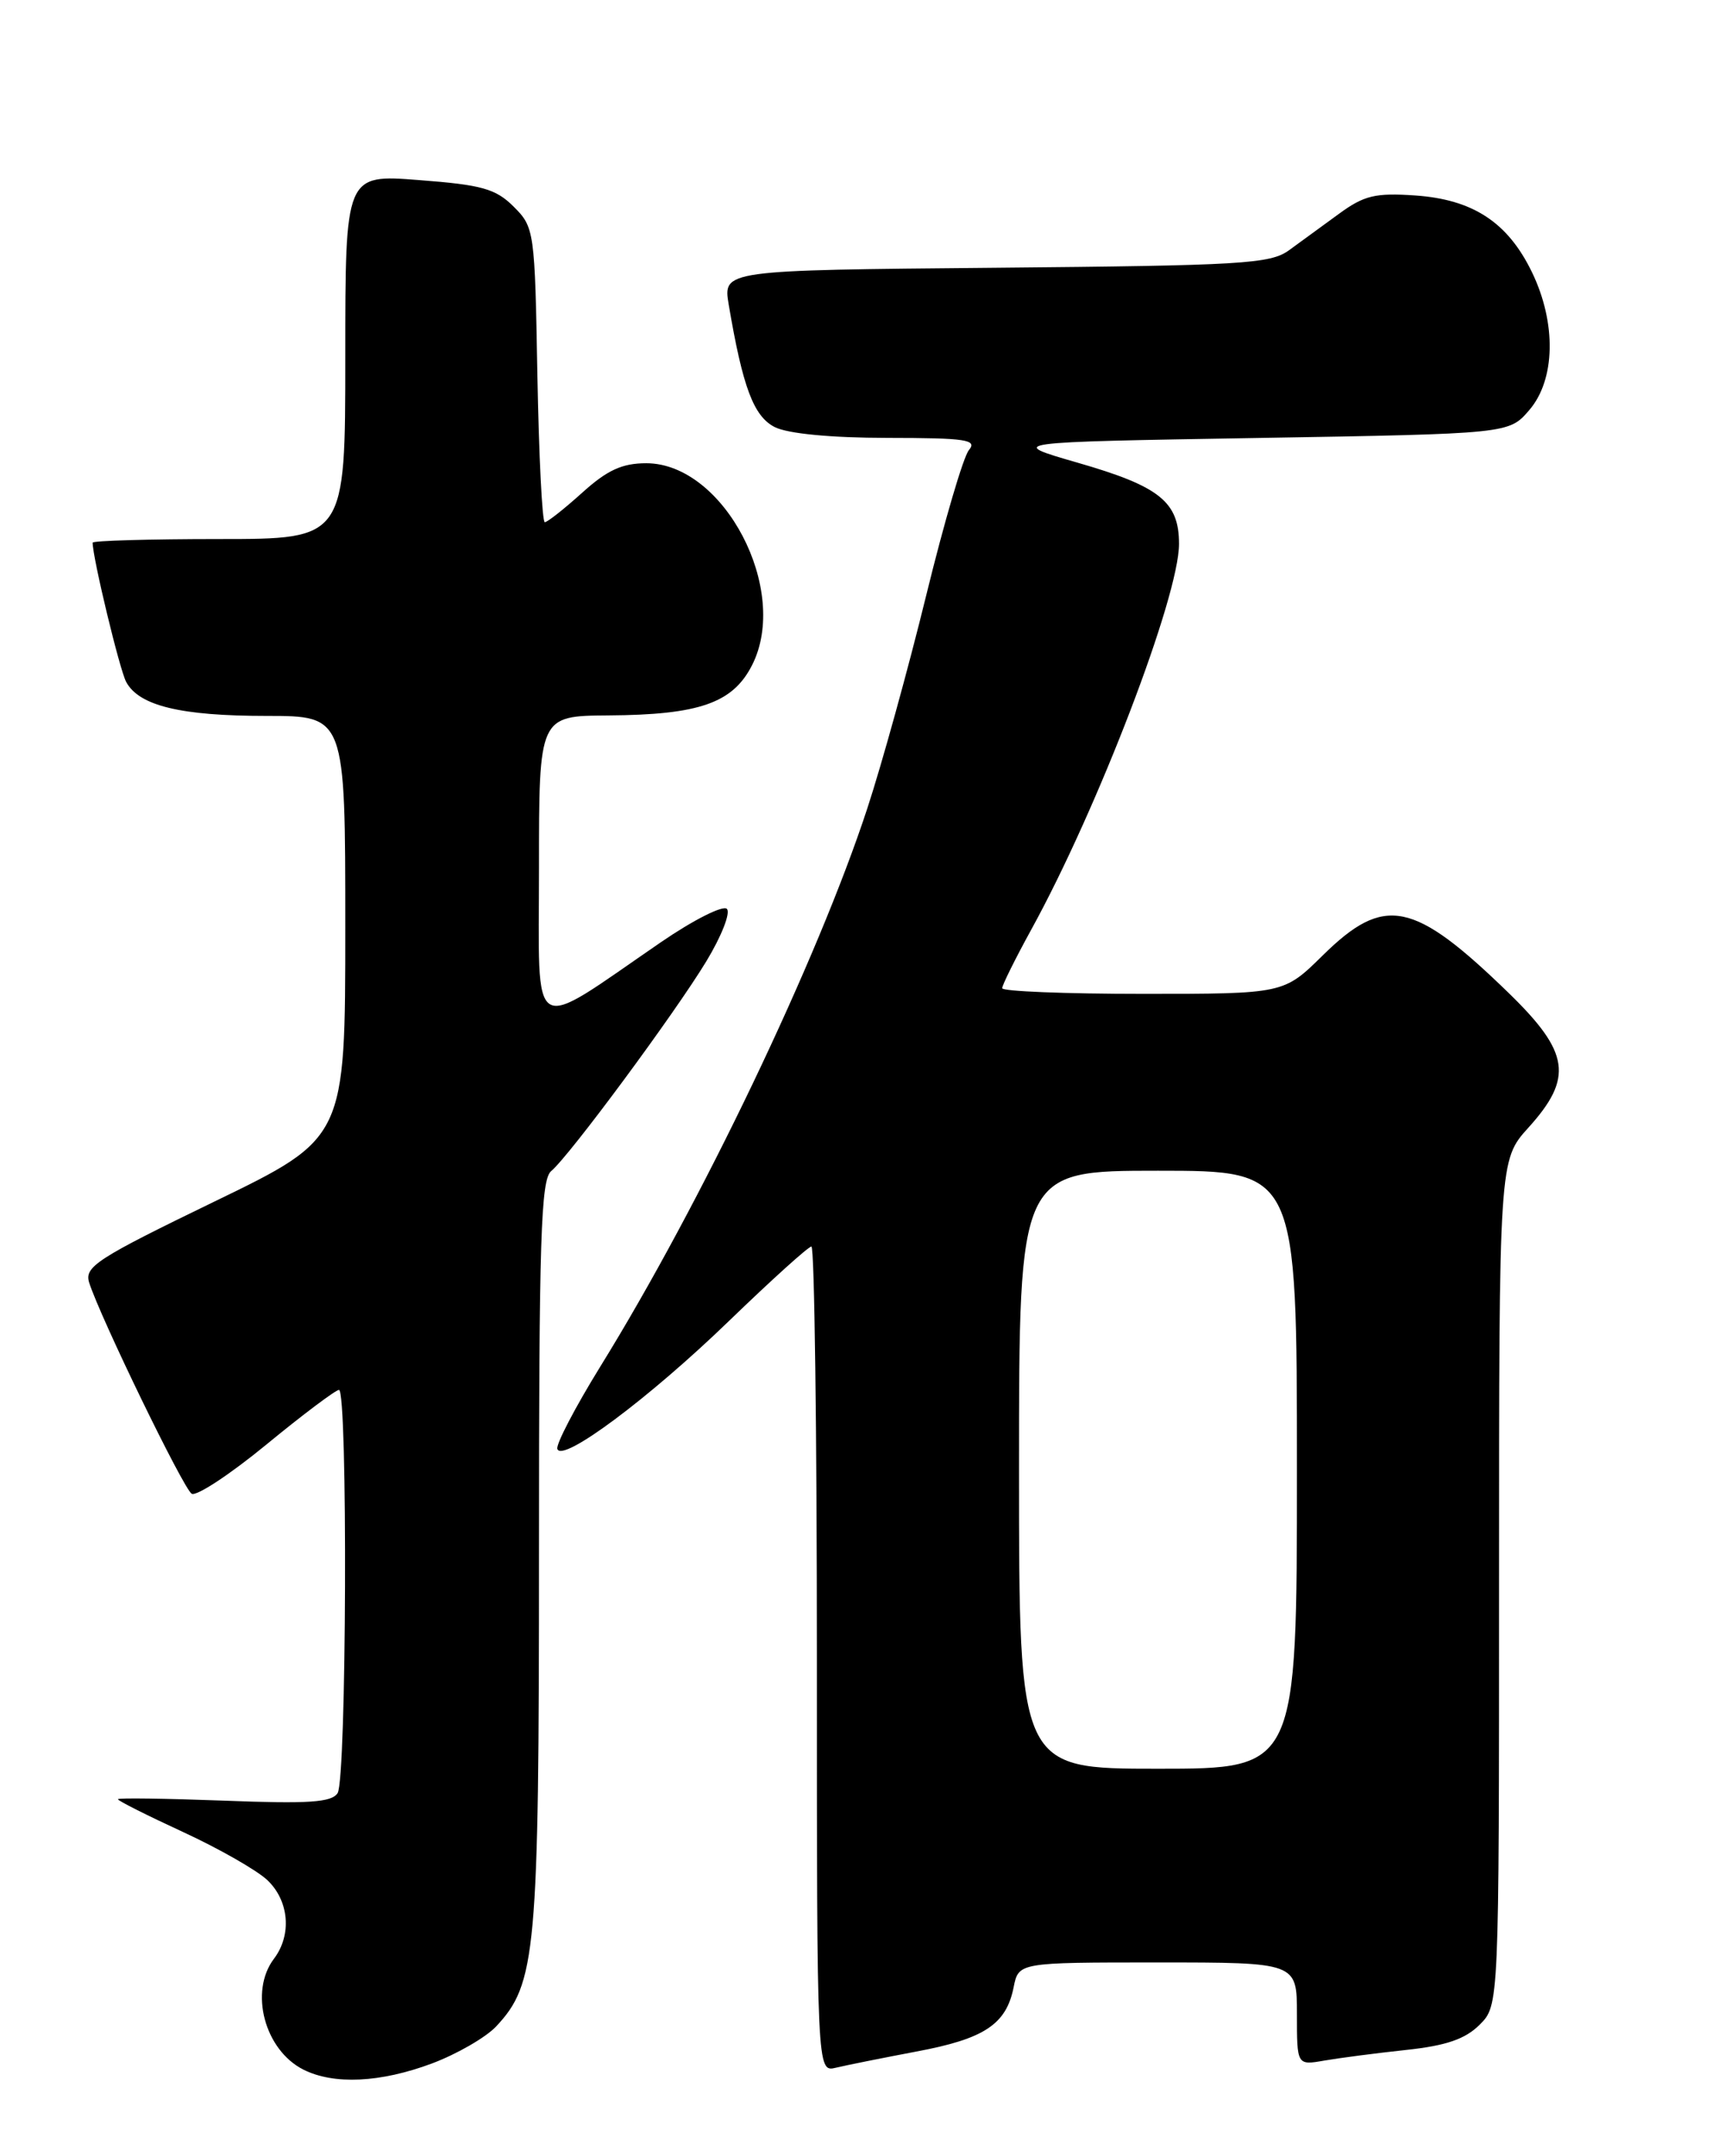 <?xml version="1.0" encoding="UTF-8" standalone="no"?>
<!DOCTYPE svg PUBLIC "-//W3C//DTD SVG 1.1//EN" "http://www.w3.org/Graphics/SVG/1.1/DTD/svg11.dtd" >
<svg xmlns="http://www.w3.org/2000/svg" xmlns:xlink="http://www.w3.org/1999/xlink" version="1.1" viewBox="0 0 204 256">
 <g >
 <path fill="currentColor"
d=" M 51.30 244.99 C 54.25 243.88 57.67 241.91 58.90 240.61 C 63.67 235.53 64.00 231.87 64.00 184.46 C 64.00 147.08 64.22 140.06 65.45 139.04 C 67.60 137.26 80.13 120.31 83.88 114.12 C 85.67 111.16 86.77 108.37 86.31 107.91 C 85.85 107.45 82.33 109.23 78.49 111.86 C 62.63 122.74 64.00 123.56 64.00 103.08 C 64.00 85.00 64.00 85.00 72.25 84.94 C 83.01 84.87 87.00 83.48 89.29 79.00 C 93.85 70.09 85.98 55.02 76.75 55.00 C 73.87 55.00 72.11 55.81 69.13 58.50 C 67.00 60.42 65.00 62.00 64.69 62.00 C 64.38 62.00 63.99 54.13 63.81 44.52 C 63.51 27.40 63.45 26.99 61.00 24.54 C 58.86 22.41 57.24 21.95 49.75 21.38 C 41.00 20.70 41.00 20.70 41.00 42.35 C 41.00 64.00 41.00 64.00 26.00 64.00 C 17.75 64.00 11.00 64.20 11.00 64.43 C 11.00 66.22 14.20 79.50 14.98 80.96 C 16.50 83.80 21.46 85.00 31.65 85.00 C 41.00 85.00 41.00 85.00 41.00 110.06 C 41.00 135.13 41.00 135.13 25.46 142.66 C 11.49 149.43 9.99 150.40 10.59 152.29 C 11.90 156.40 21.77 176.74 22.76 177.35 C 23.31 177.69 27.31 175.06 31.63 171.51 C 35.96 167.95 39.84 165.04 40.25 165.02 C 41.31 164.99 41.16 211.20 40.09 212.89 C 39.39 214.00 36.67 214.18 26.61 213.79 C 19.67 213.53 14.00 213.45 14.00 213.62 C 14.00 213.80 17.48 215.55 21.73 217.51 C 25.98 219.47 30.48 222.04 31.73 223.21 C 34.33 225.66 34.68 229.72 32.53 232.56 C 29.58 236.46 31.41 243.39 36.02 245.72 C 39.63 247.54 45.18 247.28 51.30 244.99 Z  M 108.80 243.58 C 116.89 242.07 119.48 240.35 120.36 235.95 C 120.95 233.00 120.95 233.00 137.47 233.00 C 154.00 233.00 154.00 233.00 154.00 239.11 C 154.00 245.22 154.00 245.22 157.25 244.65 C 159.04 244.34 163.40 243.77 166.95 243.39 C 171.73 242.88 173.99 242.10 175.70 240.39 C 178.00 238.09 178.00 238.09 178.00 187.92 C 178.00 137.74 178.00 137.74 181.50 133.87 C 186.83 127.97 186.39 124.95 179.19 117.94 C 167.84 106.91 164.40 106.21 157.06 113.44 C 152.43 118.00 152.43 118.00 135.72 118.00 C 126.52 118.00 119.00 117.70 119.00 117.33 C 119.00 116.97 120.55 113.84 122.45 110.38 C 130.36 96.00 140.00 70.84 140.00 64.58 C 140.00 59.58 137.71 57.74 127.94 54.93 C 119.53 52.50 119.53 52.50 149.35 52.00 C 179.18 51.50 179.18 51.50 181.59 48.69 C 184.70 45.08 184.83 38.35 181.91 32.32 C 179.05 26.41 174.92 23.69 168.07 23.21 C 163.32 22.88 161.98 23.20 159.00 25.38 C 157.07 26.78 154.40 28.74 153.05 29.72 C 150.83 31.33 147.42 31.53 118.21 31.79 C 85.84 32.08 85.84 32.08 86.53 36.17 C 88.19 45.98 89.49 49.44 92.00 50.71 C 93.55 51.49 98.64 51.98 105.37 51.99 C 114.72 52.00 116.08 52.20 115.05 53.44 C 114.39 54.23 112.11 61.99 109.98 70.69 C 107.85 79.39 104.70 90.76 102.99 95.97 C 97.10 113.94 83.21 142.97 71.27 162.27 C 68.29 167.10 66.00 171.49 66.18 172.03 C 66.74 173.72 77.08 166.01 86.59 156.81 C 91.60 151.97 95.99 148.00 96.35 148.00 C 96.71 148.00 97.00 170.06 97.00 197.02 C 97.00 246.04 97.00 246.04 99.25 245.50 C 100.49 245.20 104.79 244.34 108.80 243.58 Z  M 121.00 174.50 C 121.00 139.00 121.00 139.00 137.50 139.00 C 154.00 139.00 154.00 139.00 154.00 174.50 C 154.00 210.00 154.00 210.00 137.50 210.00 C 121.00 210.00 121.00 210.00 121.00 174.50 Z "/>
</g>
</svg>